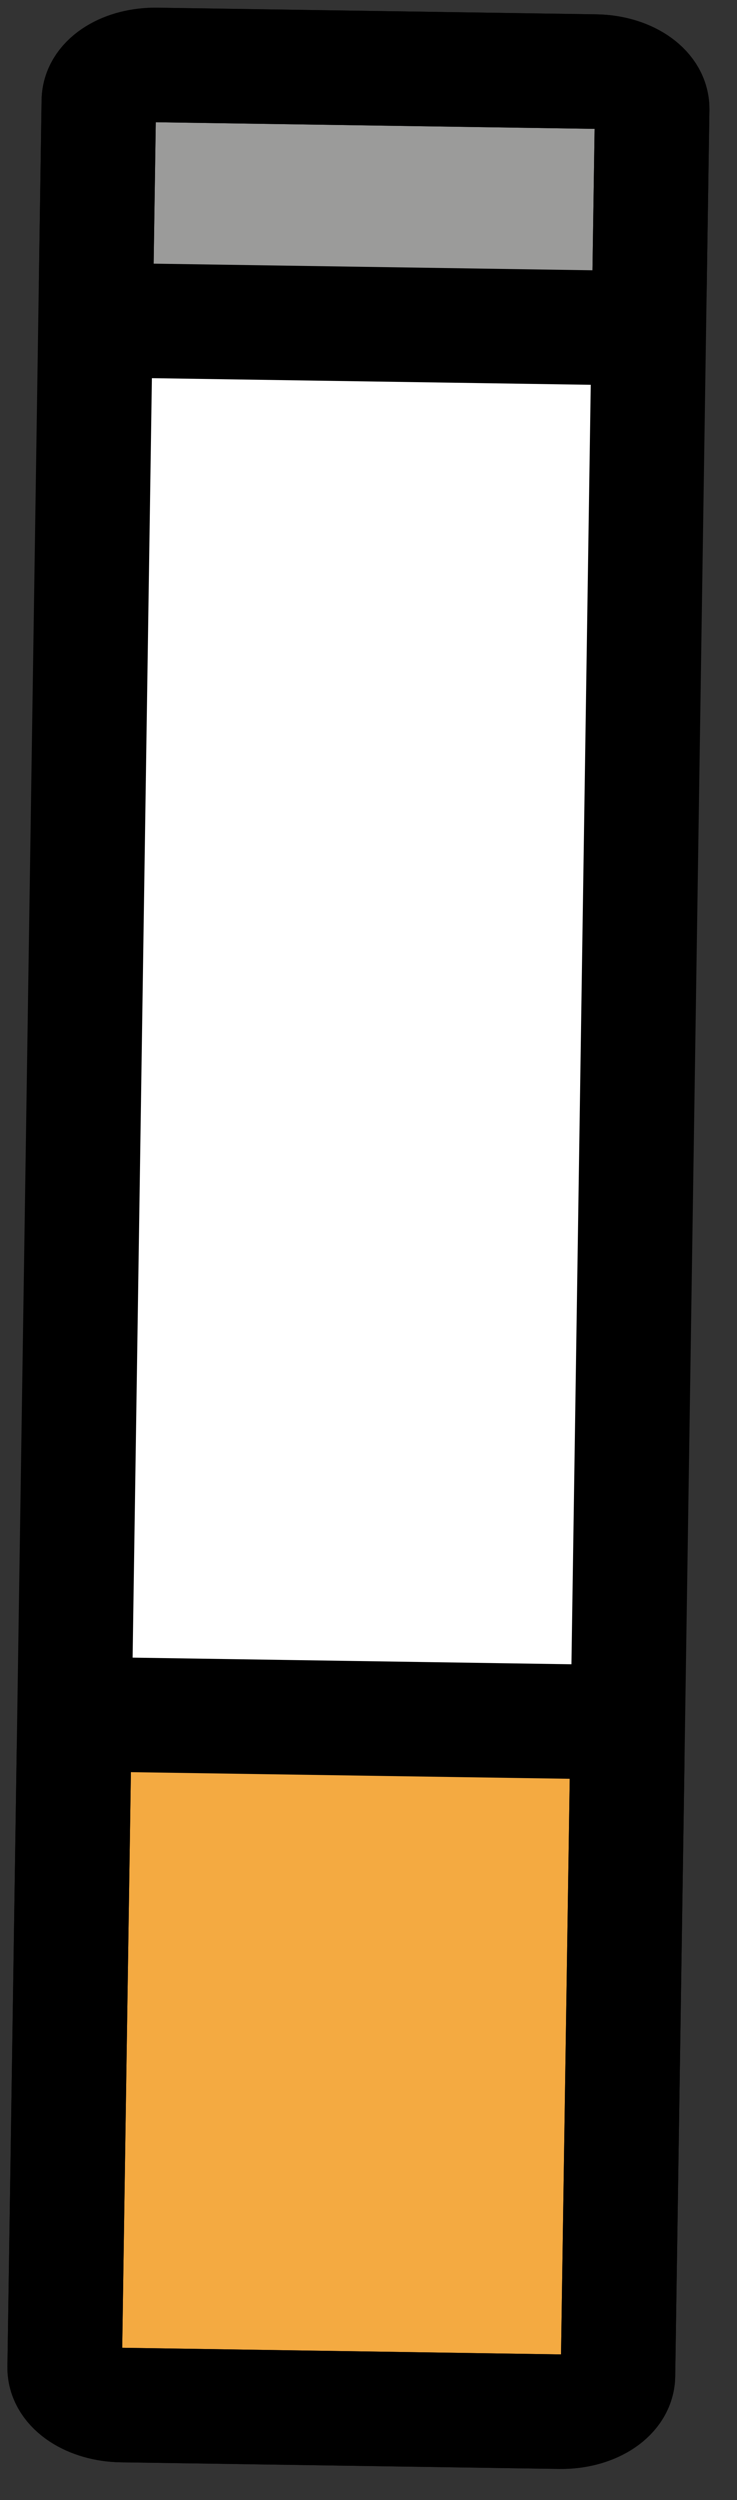 <svg width="23" height="78" viewBox="0 0 23 78" fill="none" xmlns="http://www.w3.org/2000/svg">
<rect x="0" y="0" width="23" height="78" fill="#333333" stroke="none"/>
<g id="&#240;&#159;&#166;&#134; emoji &#34;cigarette&#34;">
<path id="Vector" d="M2.018 73.853L3.084 3.155C3.094 2.52 3.916 2.012 4.91 2.027L18.561 2.233C19.555 2.248 20.361 2.78 20.352 3.415L19.285 74.114C19.275 74.749 18.454 75.256 17.459 75.241L3.809 75.035C2.814 75.02 2.008 74.488 2.018 73.853Z" fill="white"/>
<path id="Vector_2" d="M2.018 73.867L2.308 54.617C2.318 53.99 3.129 53.488 4.112 53.503L17.806 53.71C18.789 53.725 19.585 54.25 19.576 54.878L19.285 74.128C19.276 74.755 18.464 75.256 17.482 75.242L3.787 75.035C2.804 75.02 2.008 74.495 2.018 73.867Z" fill="#F4AA41"/>
<path id="Vector_3" d="M2.999 8.852L3.085 3.133C3.094 2.51 3.9 2.012 4.876 2.027L18.595 2.234C19.571 2.248 20.361 2.77 20.352 3.393L20.266 9.113C20.256 9.736 19.45 10.234 18.474 10.219L4.756 10.012C3.78 9.997 2.989 9.475 2.999 8.852Z" fill="#9B9B9A"/>
<g id="Group">
<path id="Vector_4" d="M2.018 73.853L3.084 3.155C3.094 2.52 3.916 2.012 4.91 2.027L18.561 2.233C19.555 2.248 20.361 2.78 20.352 3.415L19.285 74.114C19.275 74.749 18.454 75.256 17.459 75.241L3.809 75.035C2.814 75.02 2.008 74.488 2.018 73.853Z" stroke="black" stroke-width="3.573" stroke-miterlimit="10" stroke-linecap="round" stroke-linejoin="round"/>
<path id="Vector_5" d="M2.018 73.867L2.308 54.617C2.318 53.99 3.129 53.488 4.112 53.503L17.806 53.71C18.789 53.725 19.585 54.25 19.576 54.878L19.285 74.128C19.276 74.755 18.464 75.256 17.482 75.242L3.787 75.035C2.804 75.02 2.008 74.495 2.018 73.867Z" stroke="black" stroke-width="3.573" stroke-miterlimit="10" stroke-linecap="round" stroke-linejoin="round"/>
<path id="Vector_6" d="M2.999 8.852L3.085 3.133C3.094 2.51 3.9 2.012 4.876 2.027L18.595 2.234C19.571 2.248 20.361 2.77 20.352 3.393L20.266 9.113C20.256 9.736 19.45 10.234 18.474 10.219L4.756 10.012C3.78 9.997 2.989 9.475 2.999 8.852Z" stroke="black" stroke-width="3.573" stroke-miterlimit="10" stroke-linecap="round" stroke-linejoin="round"/>
</g>
</g>
</svg>
